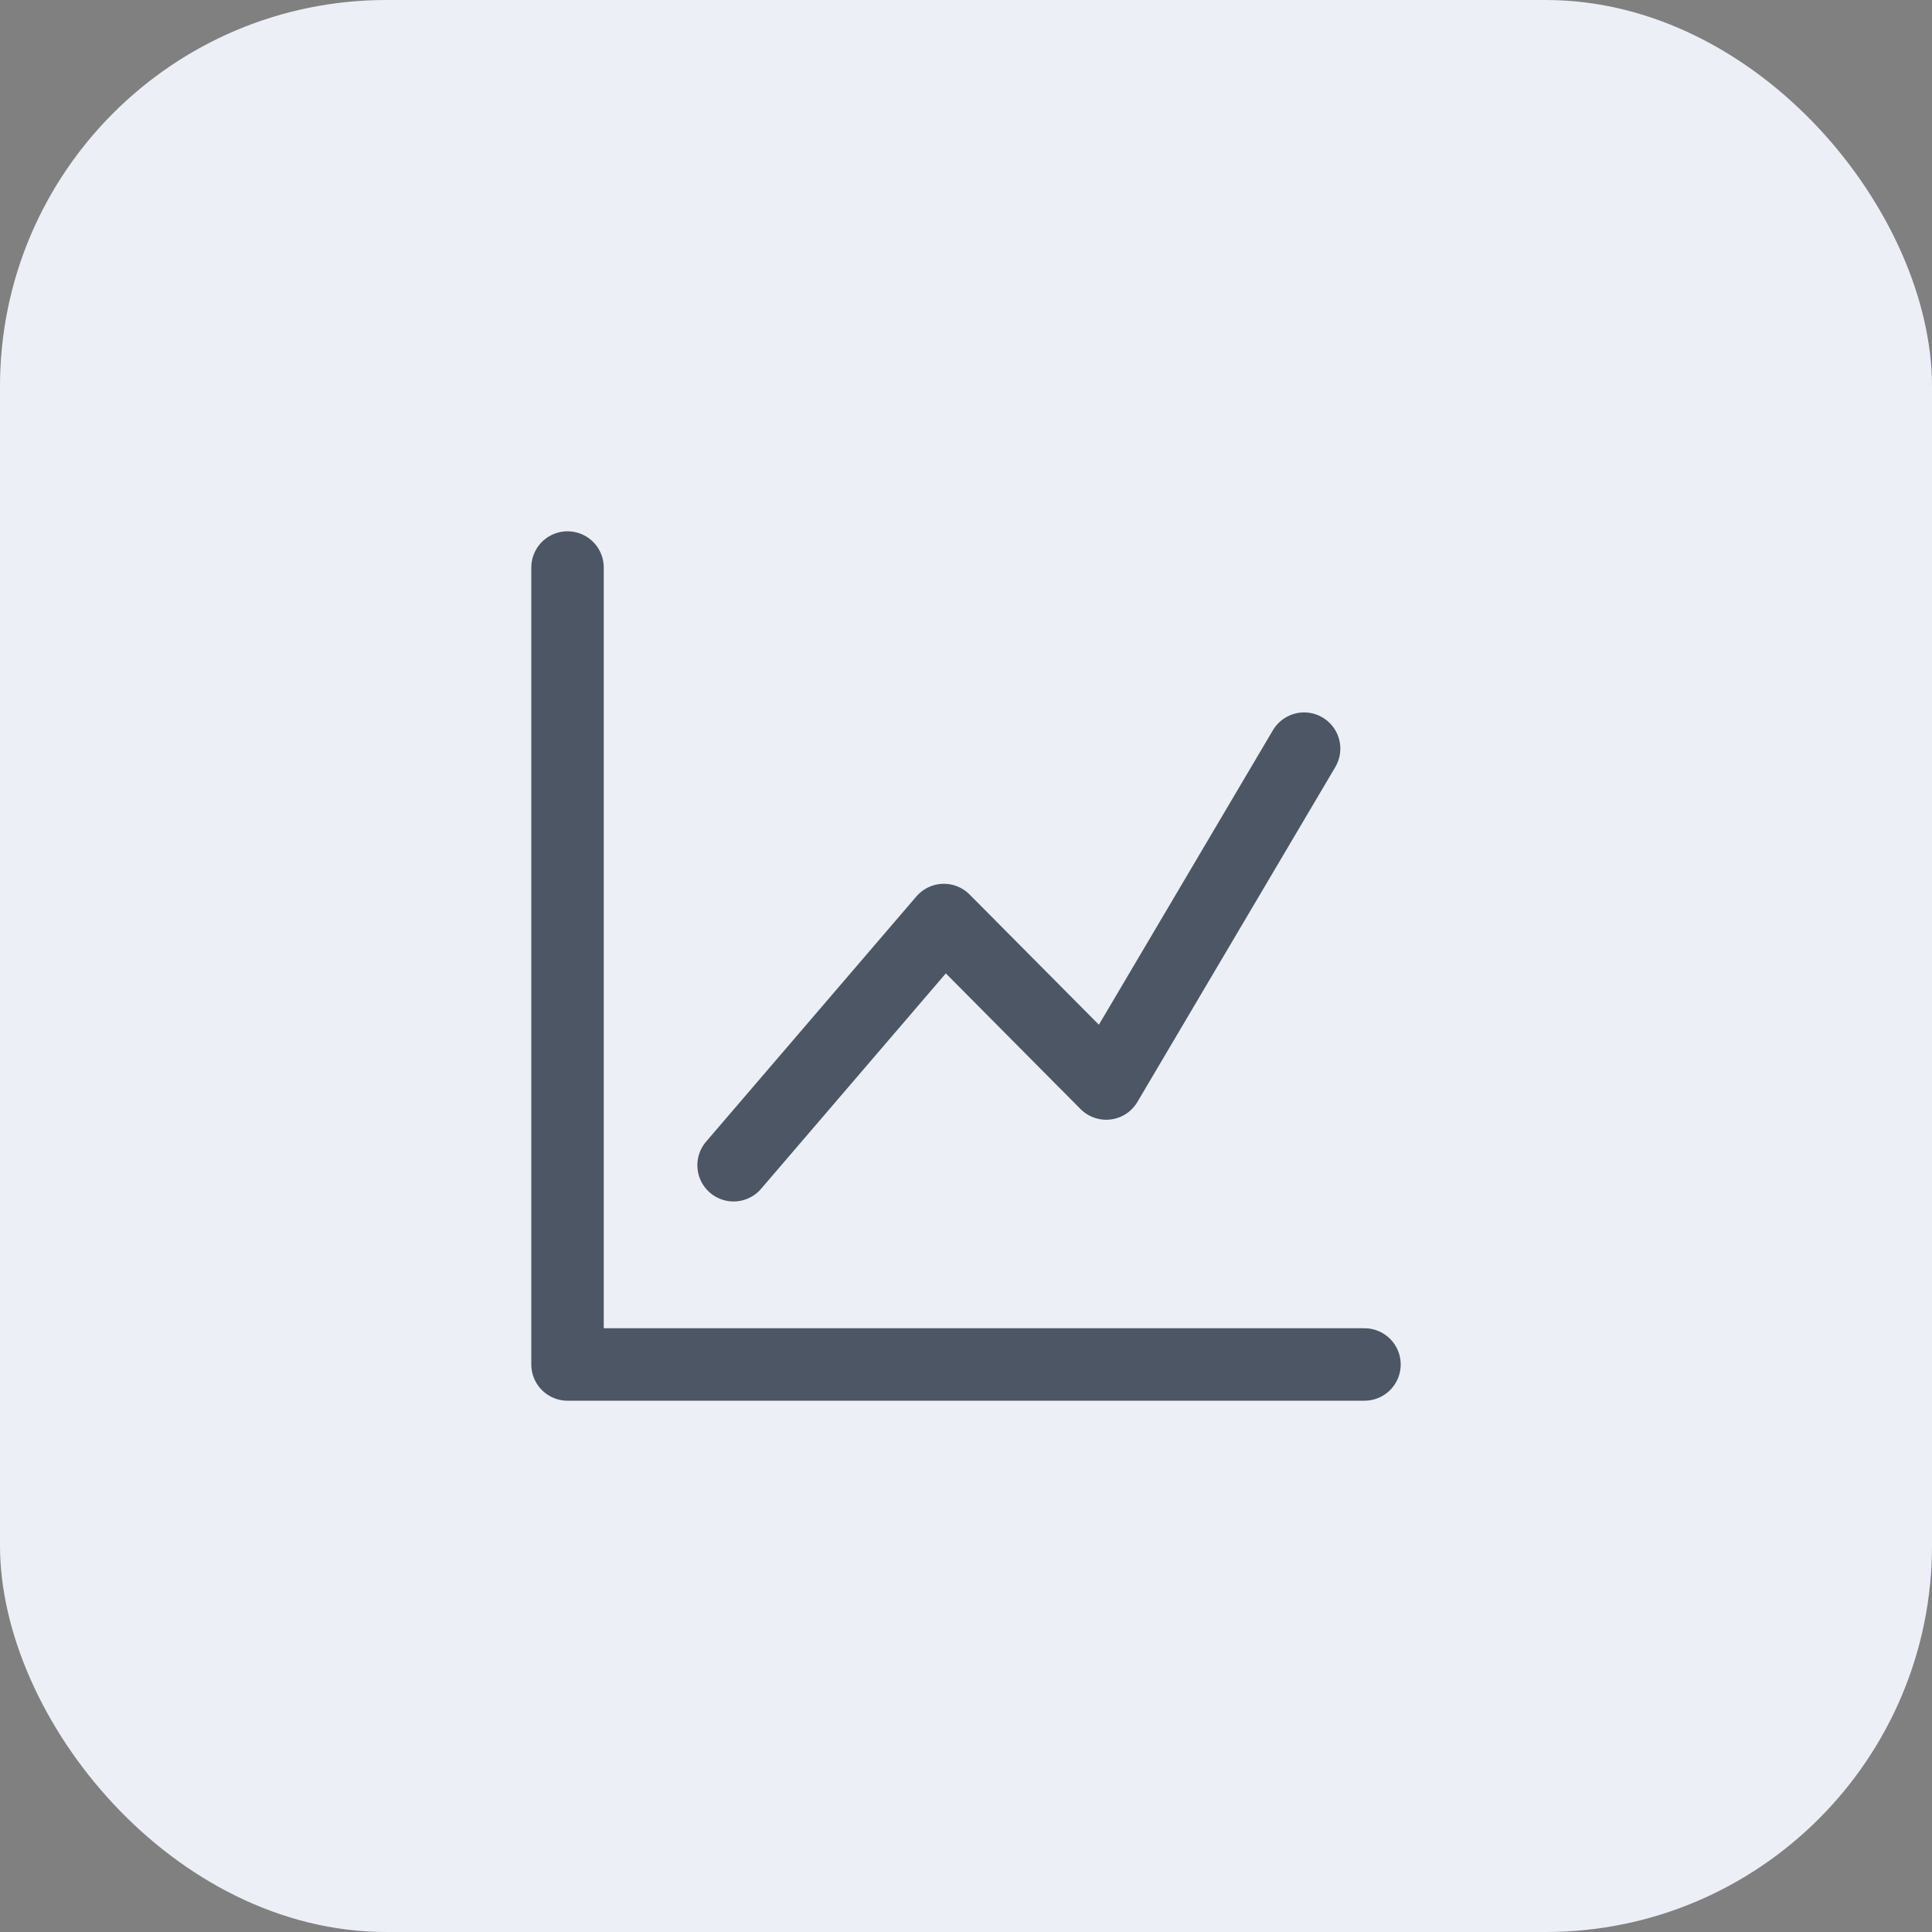 <svg width="40" height="40" viewBox="0 0 40 40" fill="none" xmlns="http://www.w3.org/2000/svg">
<rect x="0" y="0" width="40" height="40" fill="#808080" stroke="none"/>
<rect width="40" height="40" rx="8" fill="#ECF0F6"/>
<path d="M11.75 11.75V28.25H28.25" stroke="#4D5664" stroke-width="1.5" stroke-linecap="round" stroke-linejoin="round"/>
<path d="M27 15.5L22.903 22.433L19.542 19.048L15.188 24.125" stroke="#4D5664" stroke-width="1.5" stroke-linecap="round" stroke-linejoin="round"/>
</svg>
